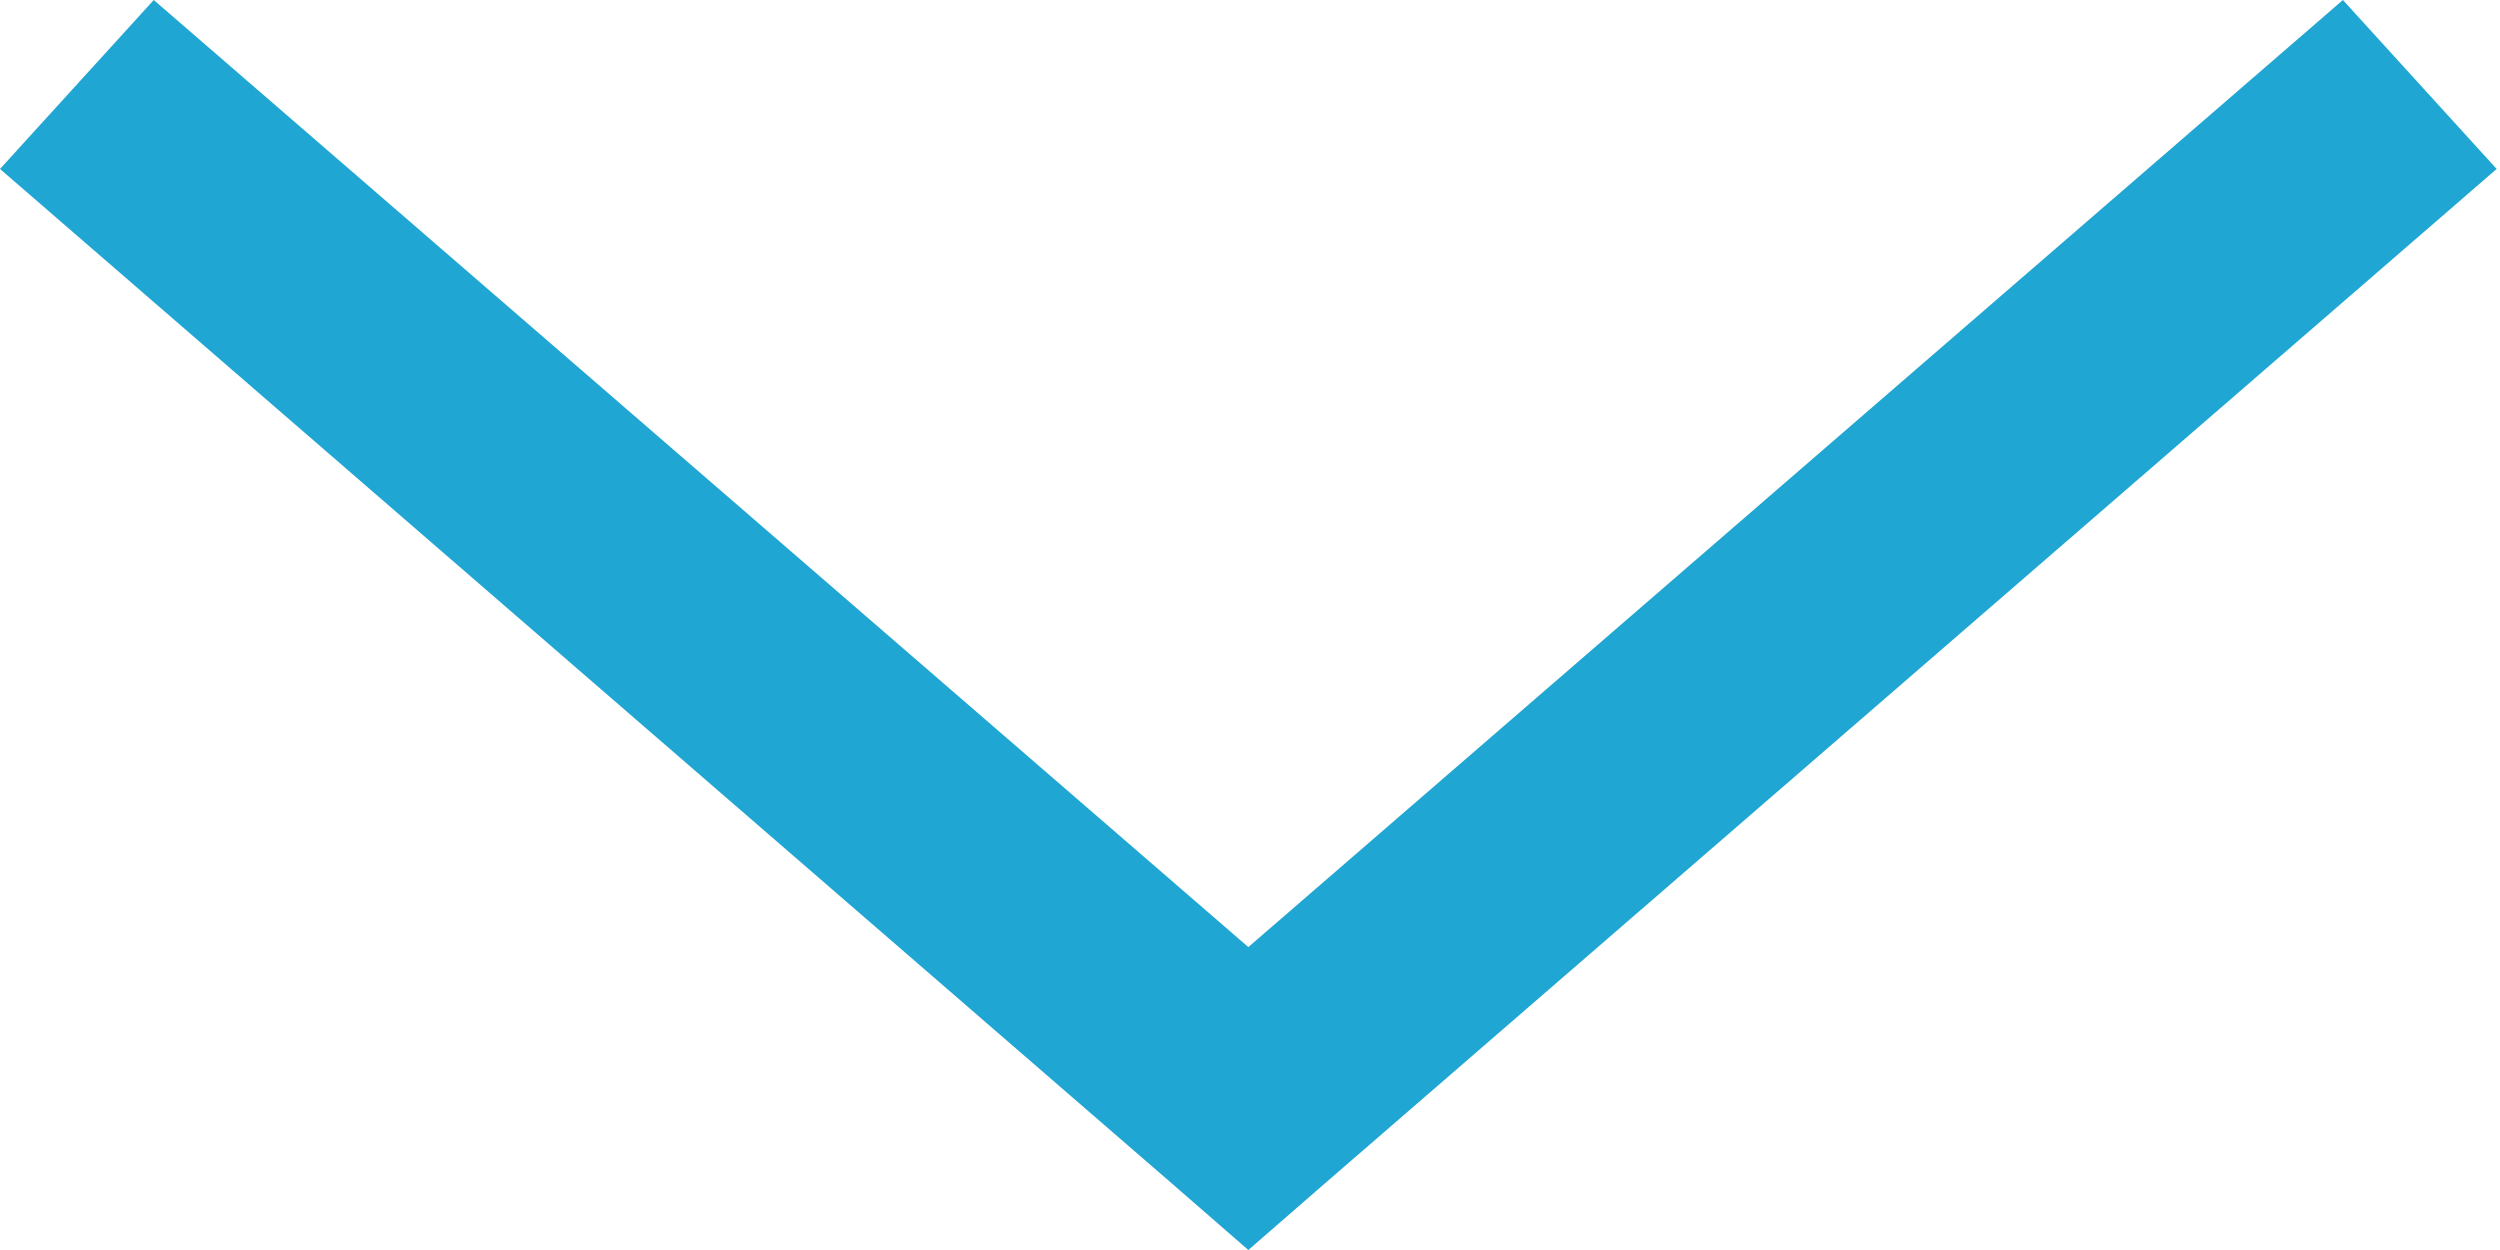 <svg xmlns="http://www.w3.org/2000/svg" width="12" height="6" xmlns:v="https://vecta.io/nano"><path d="M.738 0L0 .811l5.623 4.868.369.321.369-.321L11.984.811 11.246 0 5.992 4.546.738 0z" fill="#20a6d2"/></svg>